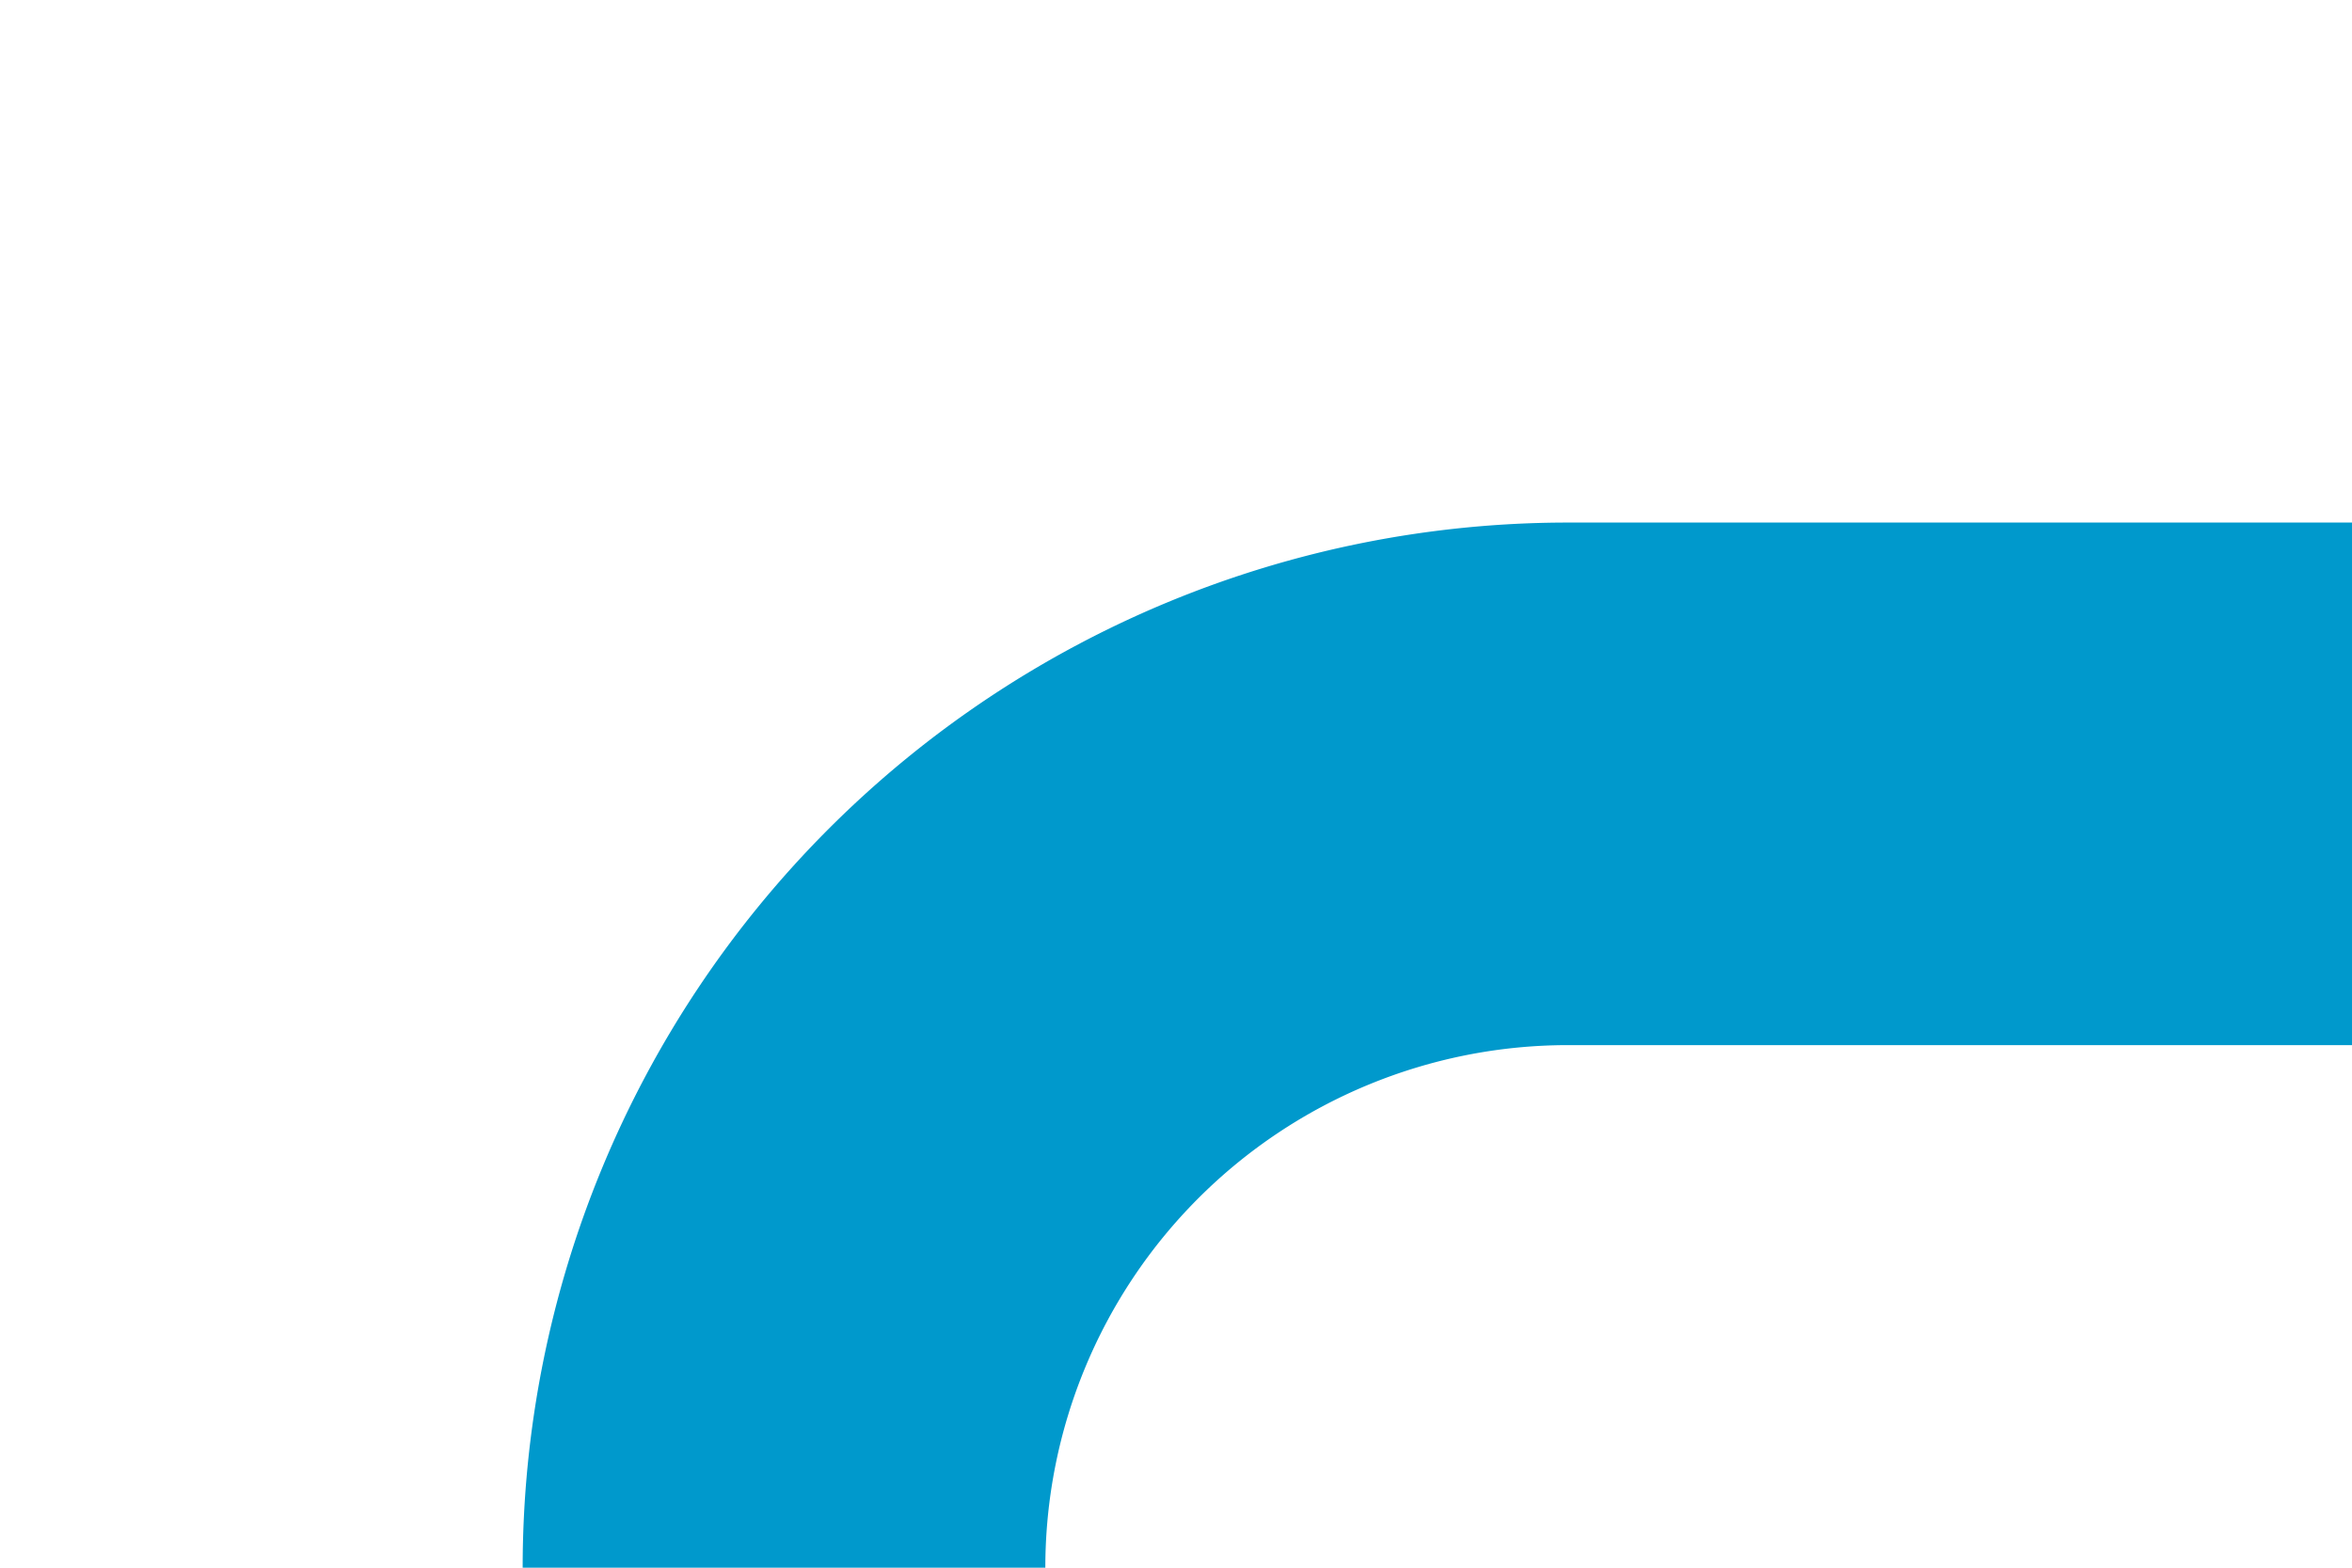 ﻿<?xml version="1.0" encoding="utf-8"?>
<svg version="1.1" width="9px" height="6px" viewBox="739 330  9 6" xmlns:xlink="http://www.w3.org/1999/xlink" xmlns="http://www.w3.org/2000/svg">
  <path d="M 686 420  L 737 420  A 5 5 0 0 0 742 415 L 742 336  A 3 3 0 0 1 745 333 L 748 333  " stroke-width="2" stroke="#0099cc" fill="none" />
</svg>